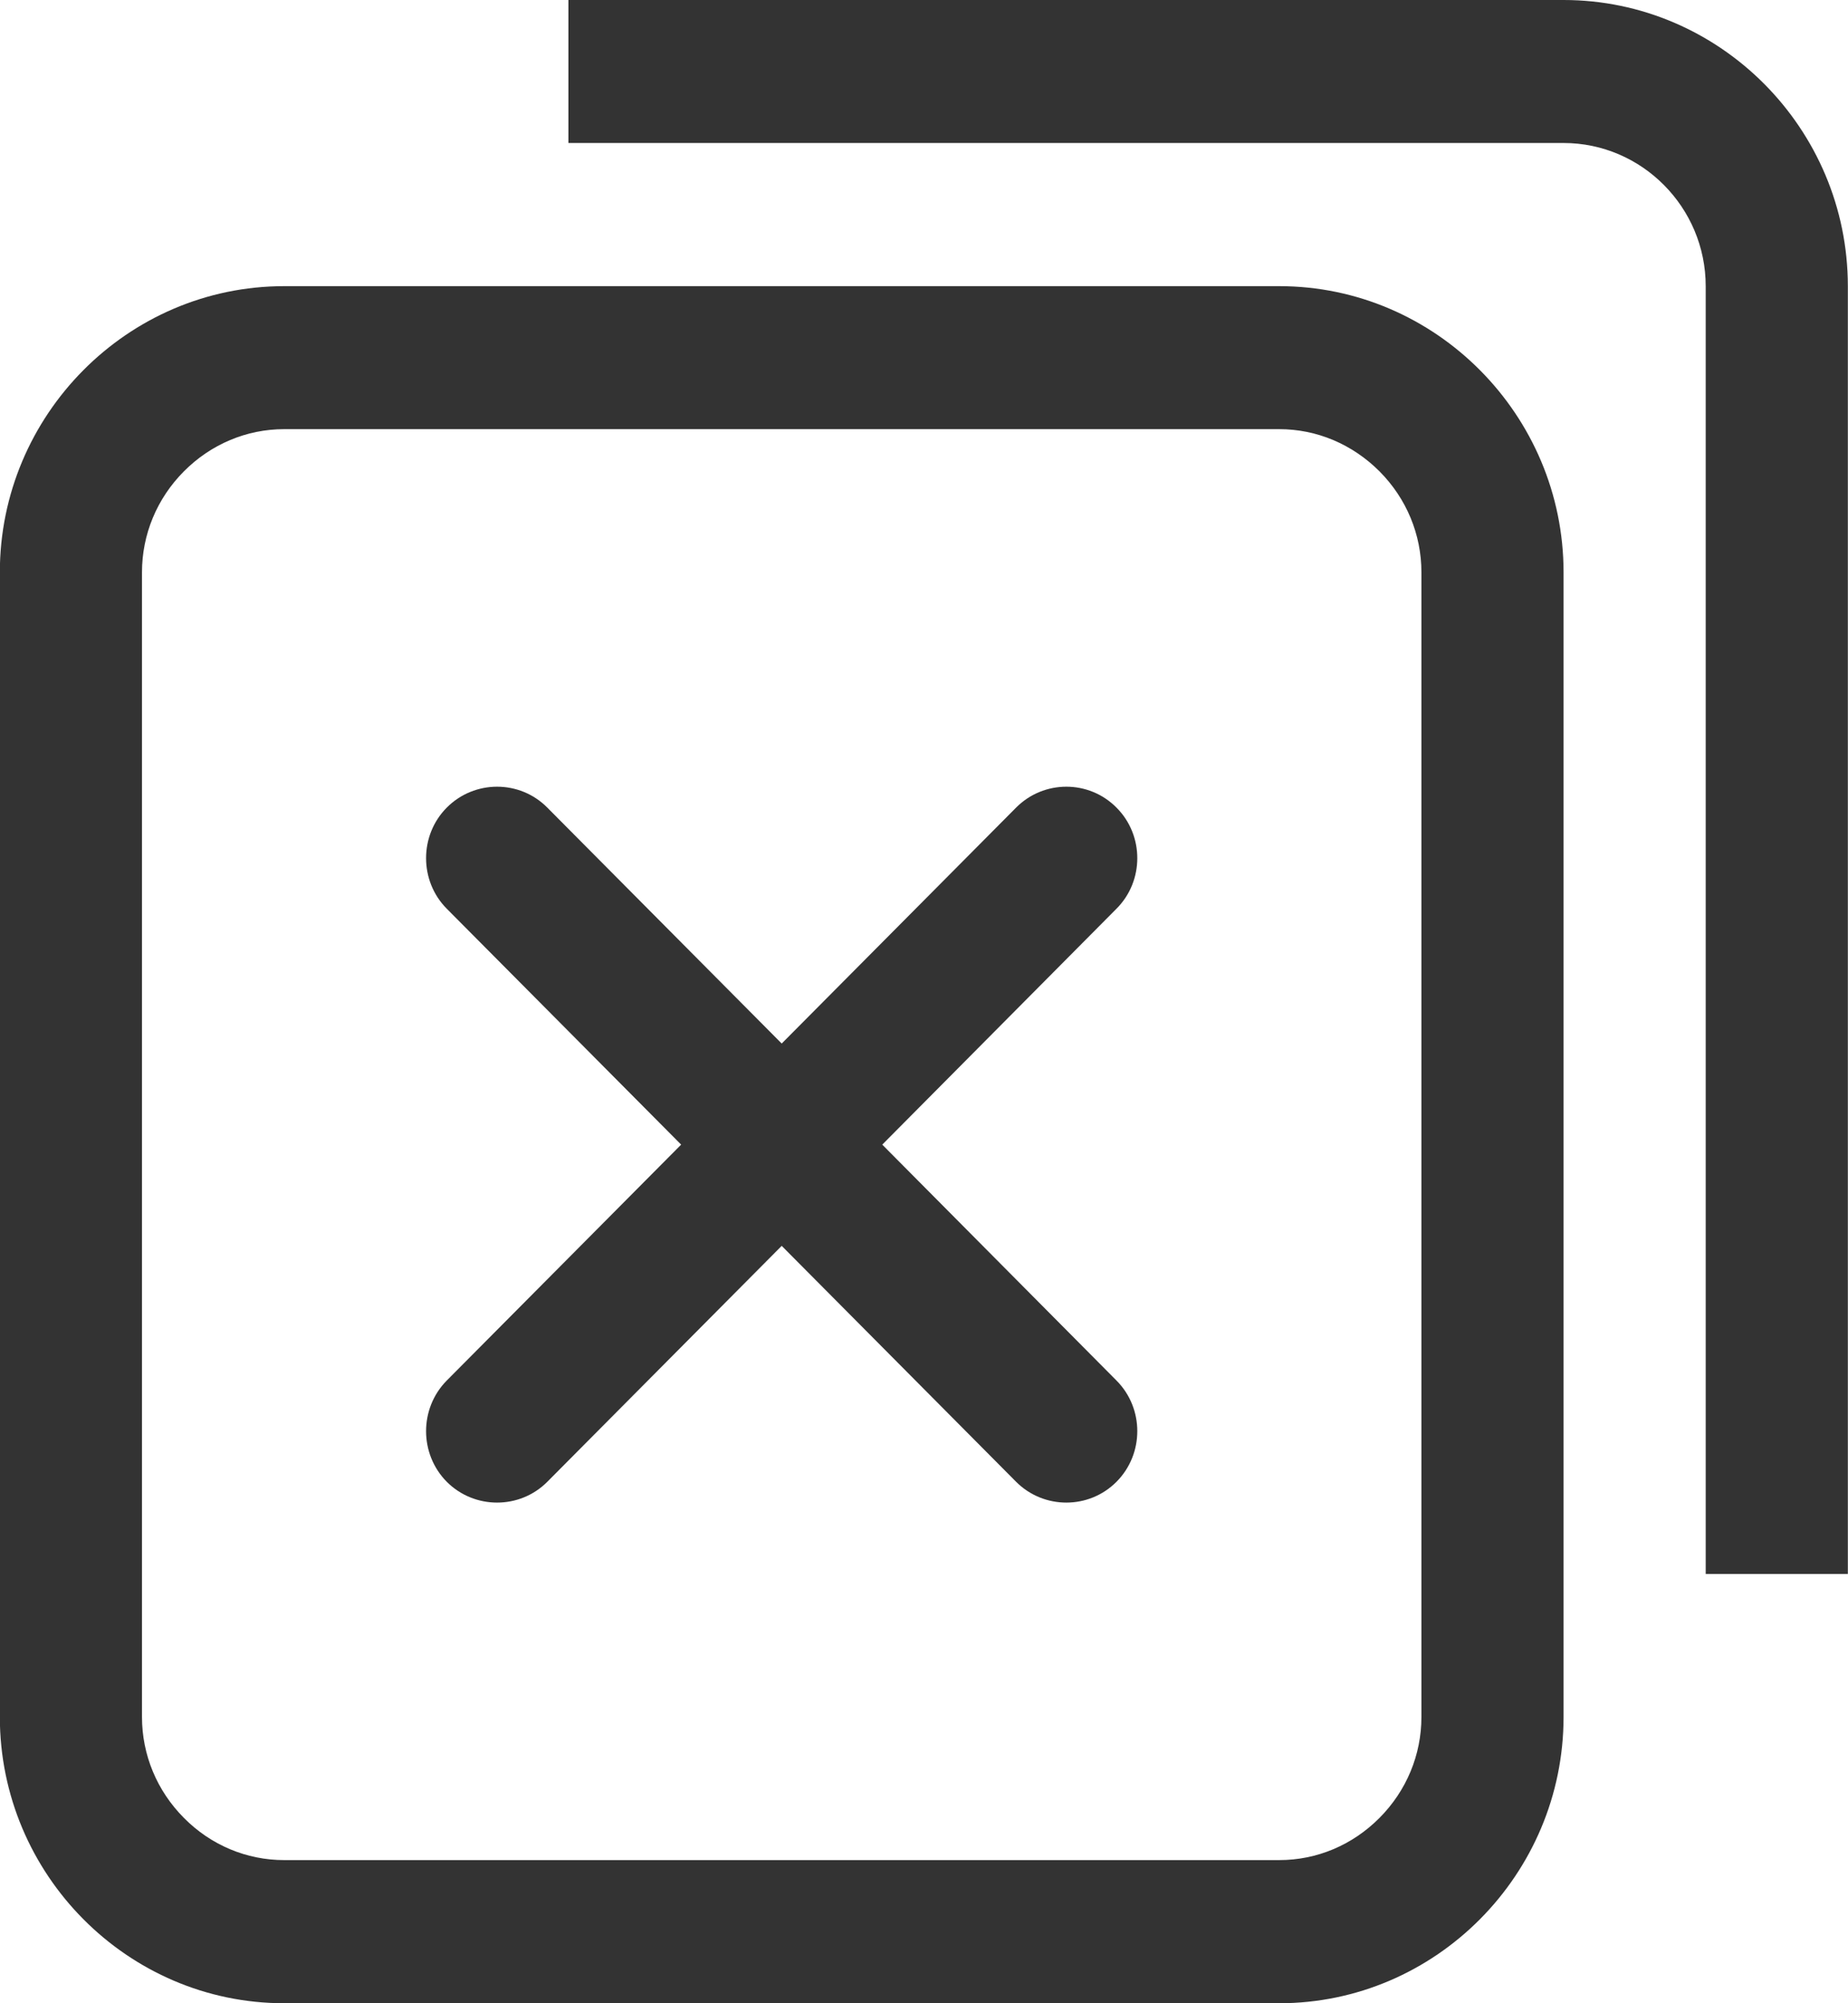 <svg 
 xmlns="http://www.w3.org/2000/svg"
 xmlns:xlink="http://www.w3.org/1999/xlink"
 width="12px" height="13px">
<path fill-rule="evenodd"  fill="rgb(51, 51, 51)"
 d="M11.076,10.214 L11.076,1.857 C11.076,1.346 10.661,0.928 10.153,0.928 L3.691,0.928 L3.691,-0.000 L10.153,-0.000 C11.168,-0.000 11.999,0.835 11.999,1.857 L11.999,10.214 L11.076,10.214 ZM10.153,3.714 L10.153,11.142 C10.153,12.164 9.322,13.000 8.307,13.000 L1.845,13.000 C0.829,13.000 -0.001,12.164 -0.001,11.142 L-0.001,3.714 C-0.001,2.693 0.829,1.857 1.845,1.857 L8.307,1.857 C9.322,1.857 10.153,2.693 10.153,3.714 ZM1.194,3.059 C1.019,3.235 0.922,3.468 0.922,3.714 L0.922,11.142 C0.922,11.388 1.019,11.621 1.194,11.797 C1.369,11.974 1.601,12.071 1.845,12.071 L8.307,12.071 C8.551,12.071 8.782,11.974 8.958,11.797 C9.133,11.621 9.230,11.388 9.230,11.142 L9.230,3.714 C9.230,3.468 9.133,3.235 8.958,3.059 C8.782,2.883 8.551,2.785 8.307,2.785 L1.845,2.785 C1.601,2.785 1.369,2.883 1.194,3.059 ZM7.250,9.616 C7.071,9.796 6.778,9.796 6.598,9.616 L5.076,8.085 L3.554,9.616 C3.375,9.796 3.081,9.796 2.901,9.616 C2.722,9.435 2.722,9.140 2.901,8.959 L4.423,7.428 L2.901,5.897 C2.722,5.717 2.722,5.421 2.901,5.241 C3.081,5.060 3.375,5.060 3.554,5.241 L5.076,6.772 L6.598,5.241 C6.778,5.060 7.071,5.060 7.250,5.241 C7.430,5.421 7.430,5.717 7.250,5.897 L5.729,7.428 L7.250,8.959 C7.430,9.140 7.430,9.435 7.250,9.616 Z"/>
</svg>
